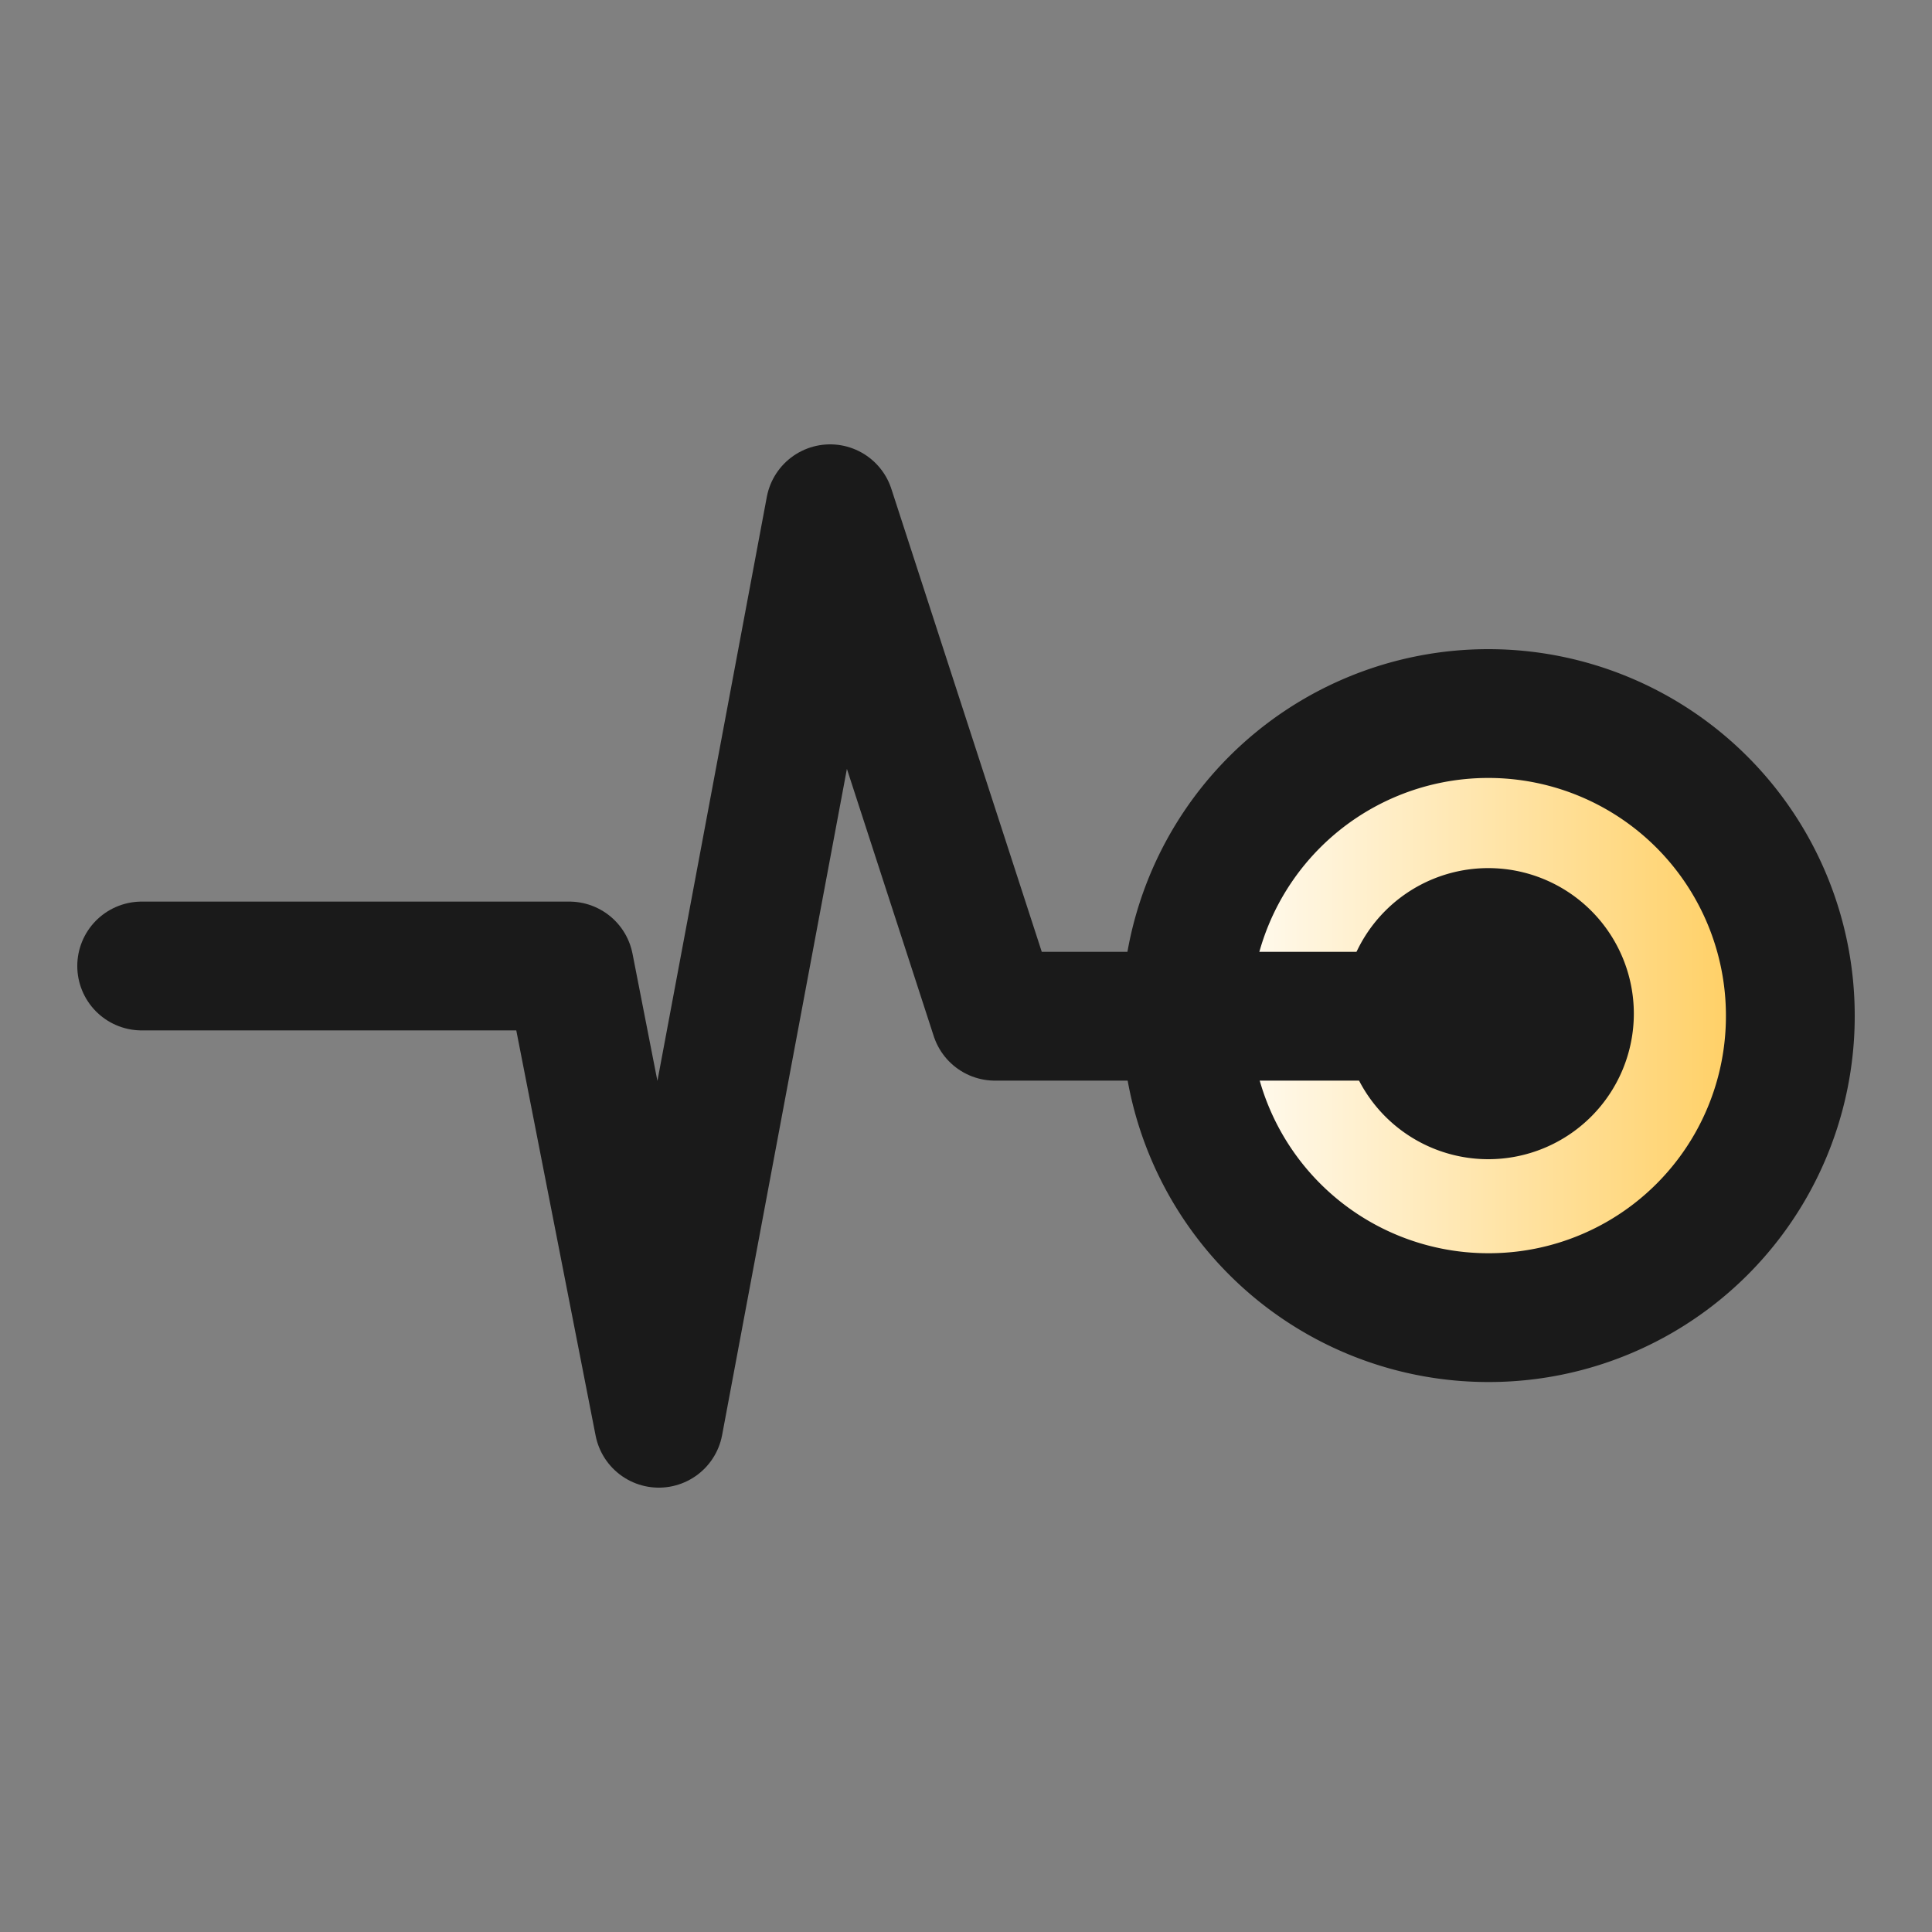 <svg xmlns="http://www.w3.org/2000/svg" xmlns:xlink="http://www.w3.org/1999/xlink" viewBox="0 0 30 30"><rect x="0" y="0" width="30" height="30" fill="#808080" stroke="none"/><defs><style>.cls-1,.cls-4{fill:none;}.cls-2,.cls-4{stroke:#1a1a1a;stroke-linecap:round;stroke-linejoin:round;stroke-width:2px;}.cls-2{fill:url(#New_Gradient_Swatch_20);}.cls-3{fill:#1a1a1a;}</style><linearGradient id="New_Gradient_Swatch_20" x1="18.43" y1="15.77" x2="27.8" y2="15.77" gradientUnits="userSpaceOnUse"><stop offset="0" stop-color="#fff"/><stop offset="1" stop-color="#ffcb56"/></linearGradient></defs><title>sensor_active</title><g id="Layer_2" data-name="Layer 2"><g id="Layer_2-2" data-name="Layer 2"><g id="New_Symbol_5" data-name="New Symbol 5"><rect class="cls-1" width="30" height="30"/><path class="cls-2" d="M23.11,20.46a4.69,4.69,0,1,1,4.69-4.69A4.68,4.68,0,0,1,23.11,20.46Z"/><path class="cls-3" d="M23.11,18a2.26,2.26,0,1,1,2.26-2.26A2.26,2.26,0,0,1,23.11,18Z"/><polyline class="cls-4" points="23.11 15.78 15.45 15.78 12.89 7.9 10.23 22.1 8.84 15 2.2 15"/></g></g></g></svg>
